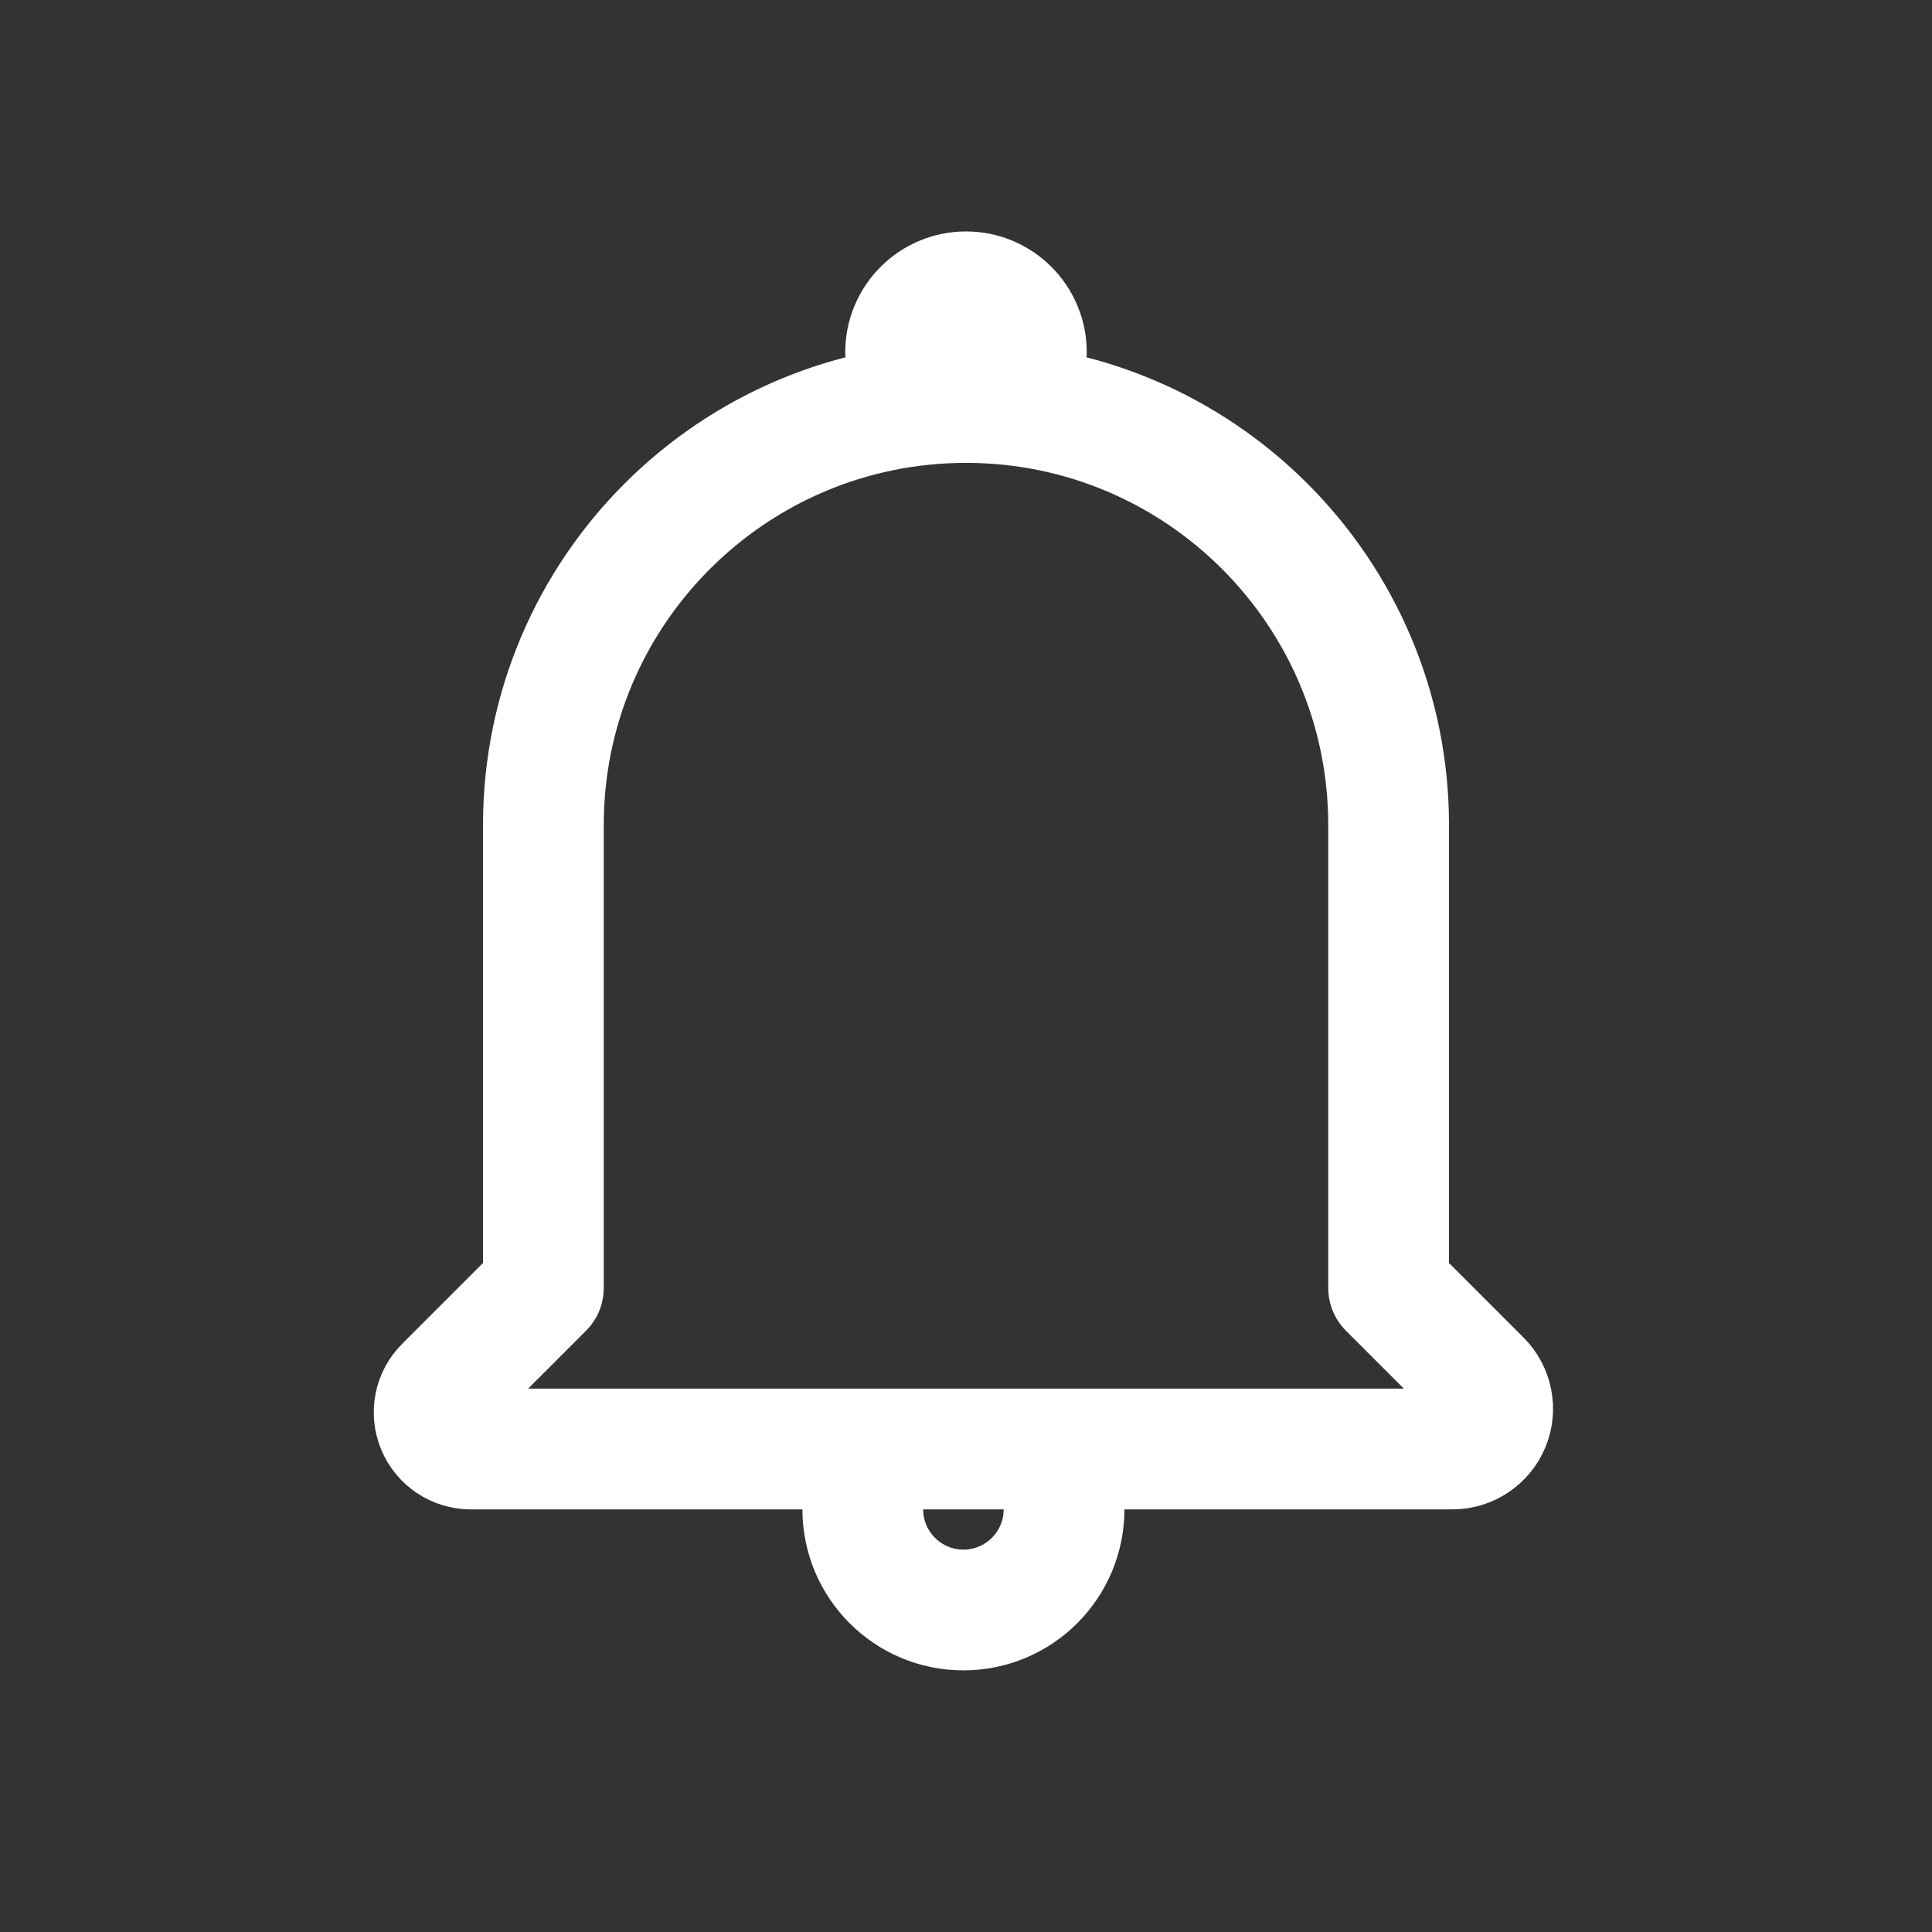 <svg xmlns="http://www.w3.org/2000/svg"
    width="24" height="24"
    viewBox="0 0 24 24">
    <rect x="0" y="0" width="24" height="24" fill="#333333" stroke="none"/>
    <path fill="none"
        stroke="#FFFFFF"
		stroke-width="1.5"
		stroke-linecap="round"
        stroke-linejoin="round"
        d="M17.25 10.25V16l1.146 1.146c.143.143.186.359.109.545-.078.187-.26.309-.462.309H5.848c-.184
0-.35-.111-.42-.281-.071-.17-.032-.365.098-.495L6.75
16v-5.75C6.75 7.352 9.102 5 12 5s5.25 2.352 5.25 5.25
M11.25 4.375c0-.414.336-.75.75-.75s.75.336.75.75
M13.218 18.75c0 .69-.56 1.25-1.25
 1.25s-1.25-.56-1.25-1.25"/>
</svg>